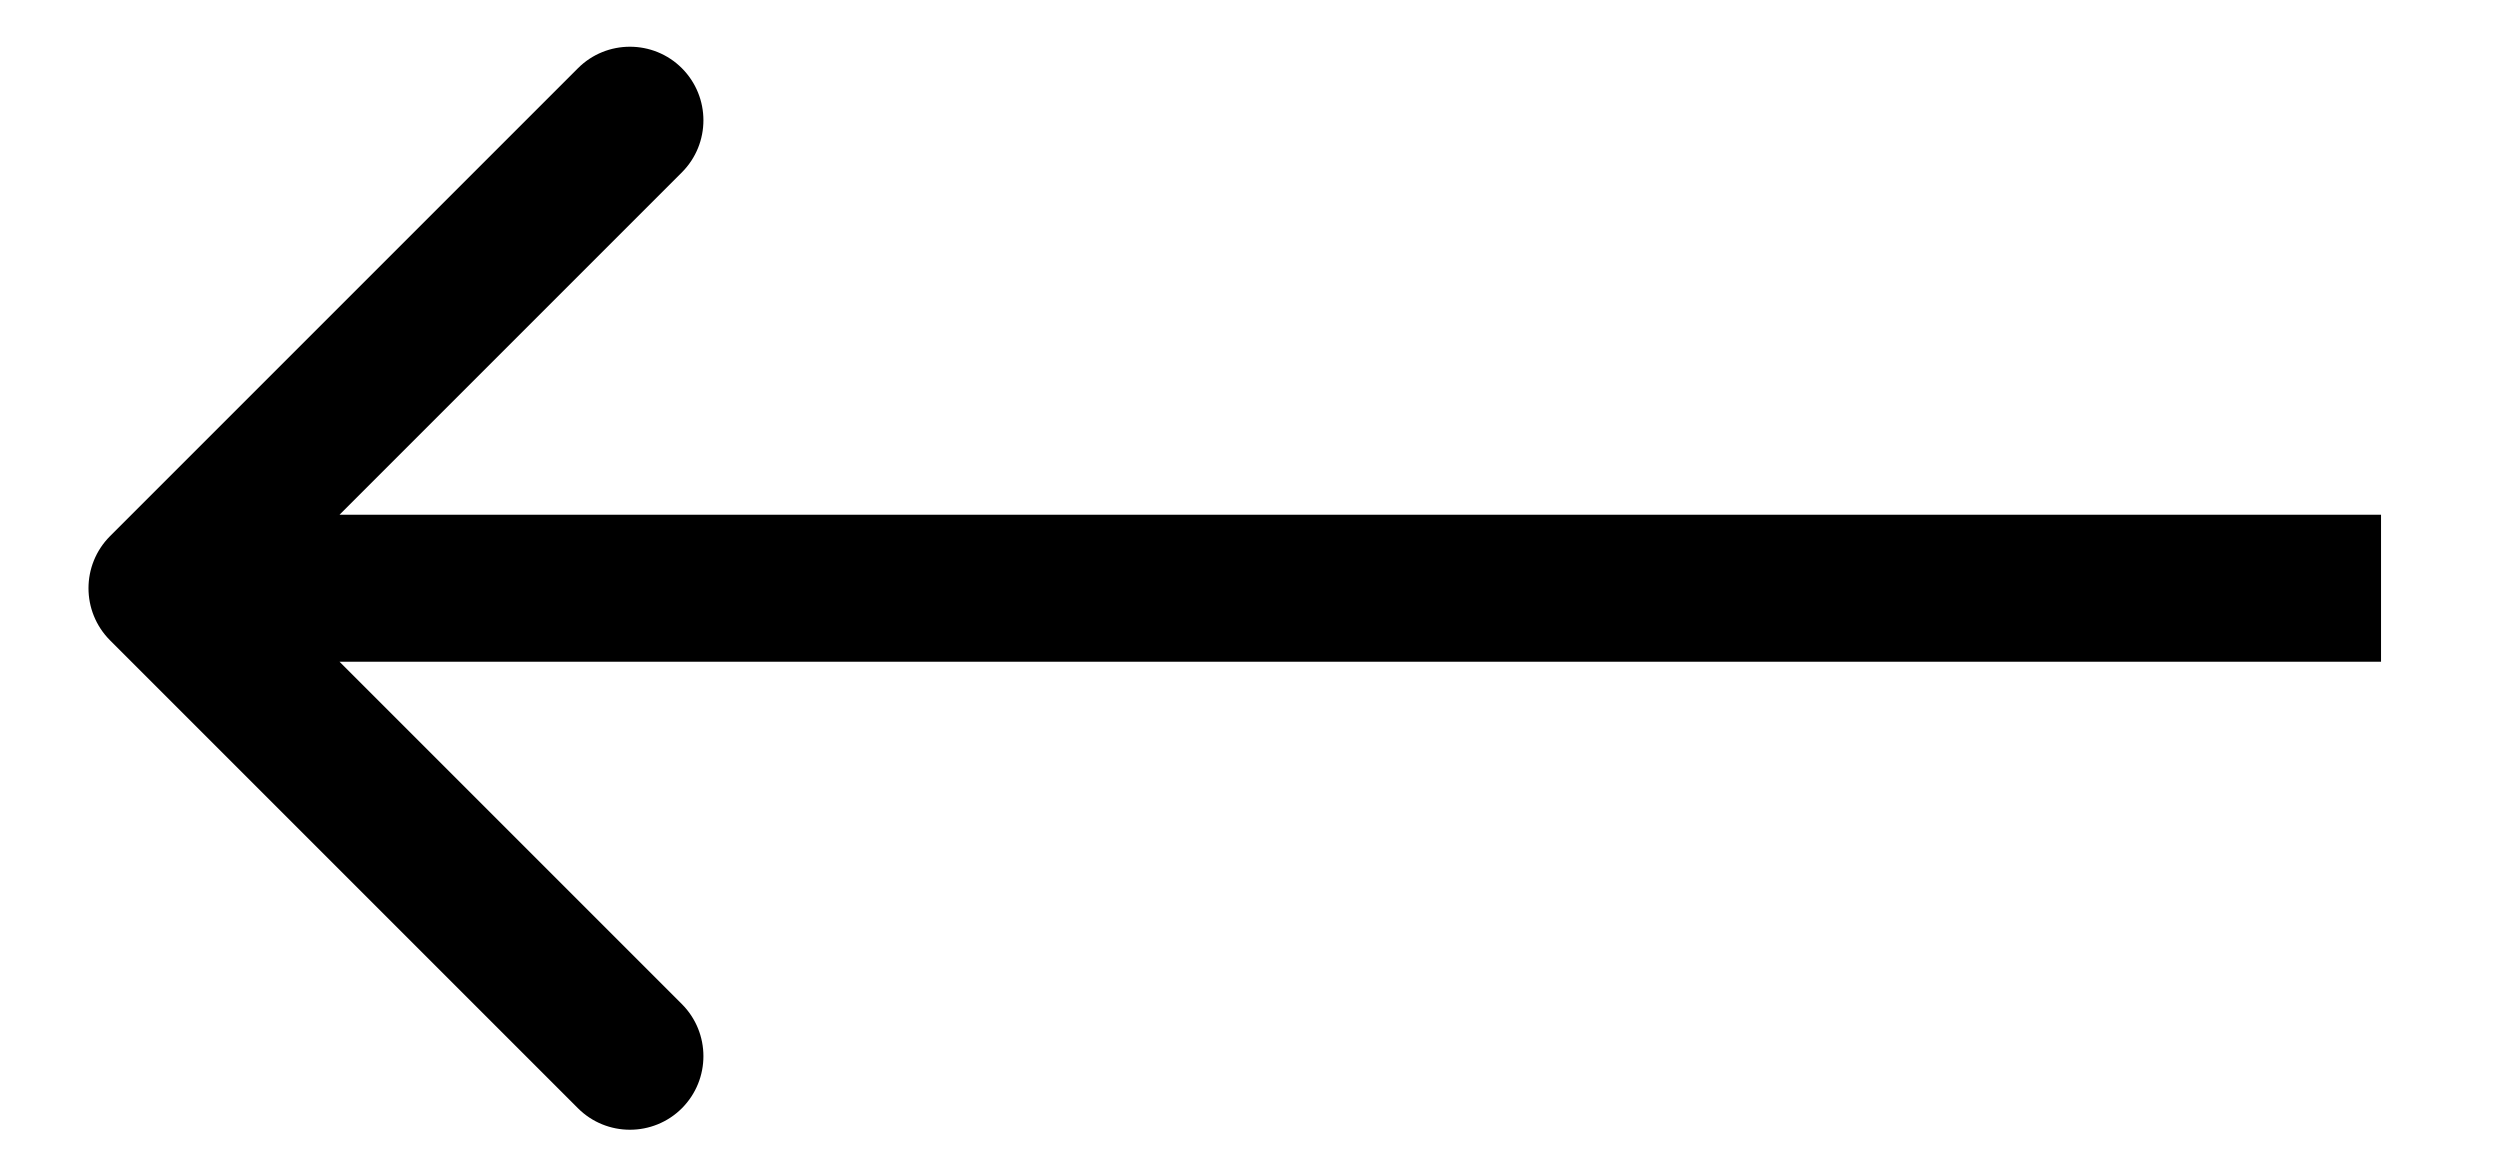 <svg width="17" height="8" viewBox="0 0 17 8" fill="none" xmlns="http://www.w3.org/2000/svg">
<path d="M0.748 3.646C0.553 3.842 0.553 4.158 0.748 4.354L3.93 7.536C4.125 7.731 4.442 7.731 4.637 7.536C4.832 7.34 4.832 7.024 4.637 6.828L1.809 4L4.637 1.172C4.832 0.976 4.832 0.66 4.637 0.464C4.442 0.269 4.125 0.269 3.93 0.464L0.748 3.646ZM16.191 3.5L1.102 3.5V4.5L16.191 4.5V3.5Z" fill="black"/>
</svg>
